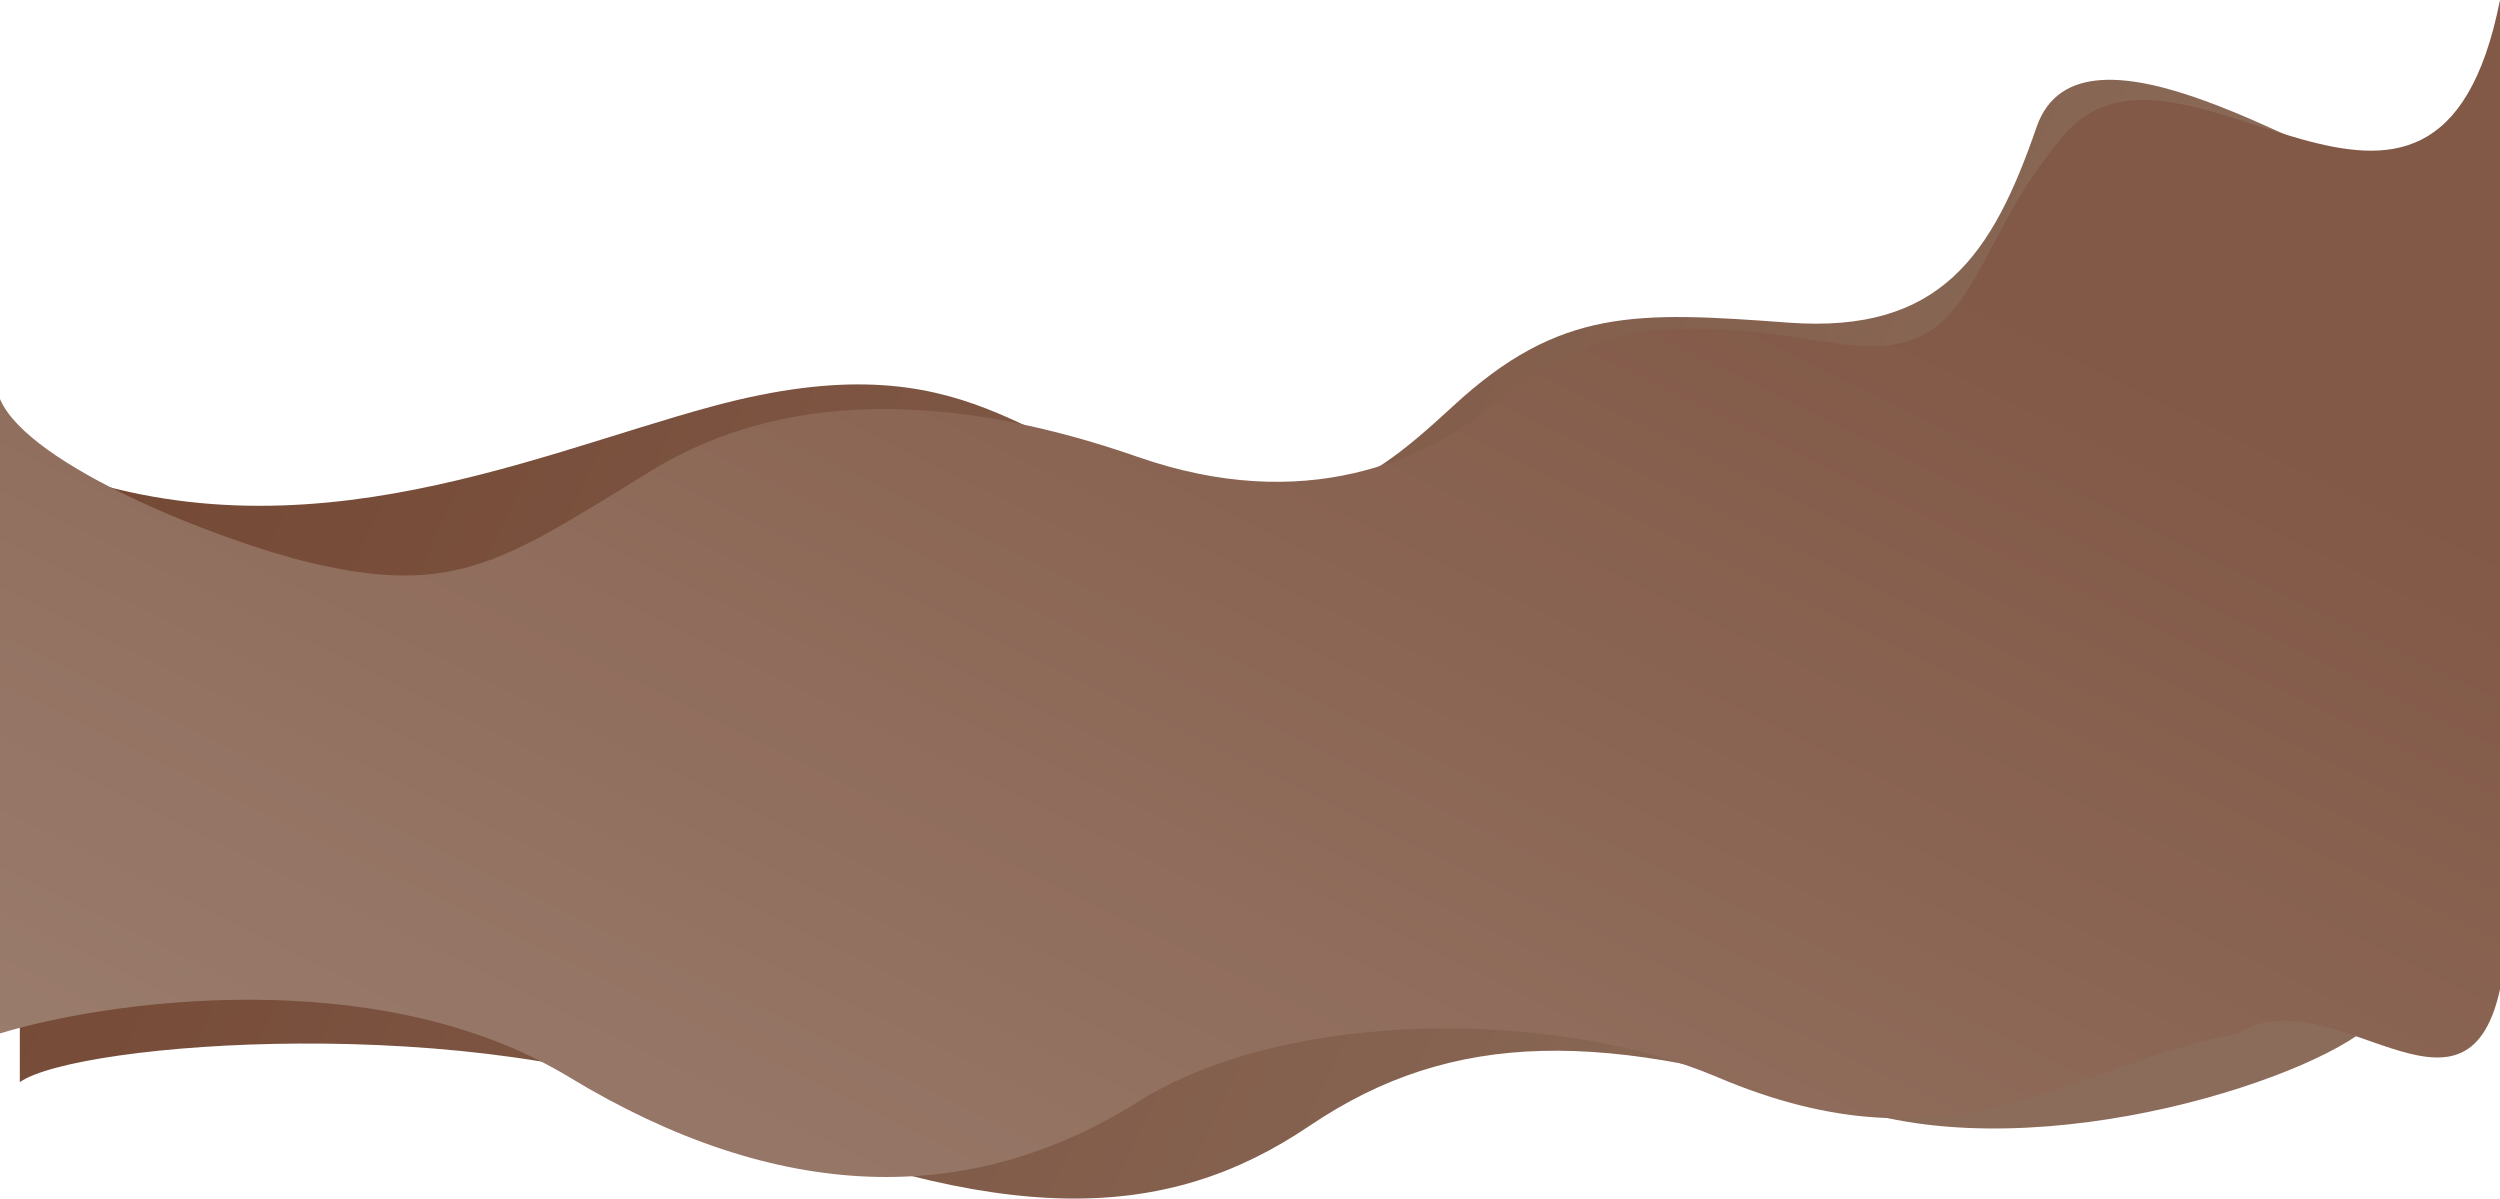 <svg width="1899" height="911" viewBox="0 0 1899 911" fill="none" xmlns="http://www.w3.org/2000/svg">
<path d="M1546.97 96.575C1580.48 -0.425 1768.87 129.5 1805.29 129.5V774C1769.84 815.5 1552.31 889.575 1404.71 841.575C1220.2 781.575 1103.66 781.575 994.899 855.075C886.135 928.575 763.29 933.575 541.392 841.575C363.874 767.975 58.266 791.333 15.052 822V346.5C214.129 434 399.125 347.002 541.392 308.575C740.946 254.675 778.342 348.002 890.991 365.002C1003.64 382.002 1022.58 383.575 1103.66 308.575C1184.75 233.575 1243.02 236.575 1358.58 245.075C1474.14 253.575 1513.47 193.575 1546.97 96.575Z" fill="url(#paint0_linear)"/>
<path d="M1568.34 102.075C1656.22 0 1849.96 248 1899 0V751.575C1872.73 870.621 1770.81 740.575 1700.41 785.002C1572.38 808.49 1485.79 895.348 1304.2 818.075C1186.69 768.075 980.743 763.868 864.285 837.002C736.099 917.502 590.814 914.236 432.143 818.075C285.991 729.502 77.527 761.169 0 785.002V303.075C21.364 353.875 167.232 411.118 235.979 427.502C347.171 454.002 385.529 424.428 494.779 357.502C604.029 290.575 738.041 303.075 864.285 347.075C990.529 391.075 1083.1 350.798 1140.57 303.075C1215.83 240.575 1281.86 242.575 1393.54 260.575C1505.22 278.575 1489.62 193.505 1568.34 102.075Z" fill="url(#paint1_linear)"/>
<defs>
<linearGradient id="paint0_linear" x1="-361.931" y1="634.707" x2="1206.02" y2="1377.17" gradientUnits="userSpaceOnUse">
<stop stop-color="#70422E"/>
<stop offset="1" stop-color="#8B6B59"/>
</linearGradient>
<linearGradient id="paint1_linear" x1="1985.94" y1="446.631" x2="1349.36" y2="1747.55" gradientUnits="userSpaceOnUse">
<stop stop-color="#825846"/>
<stop offset="1" stop-color="#9F8475"/>
</linearGradient>
</defs>
</svg>
